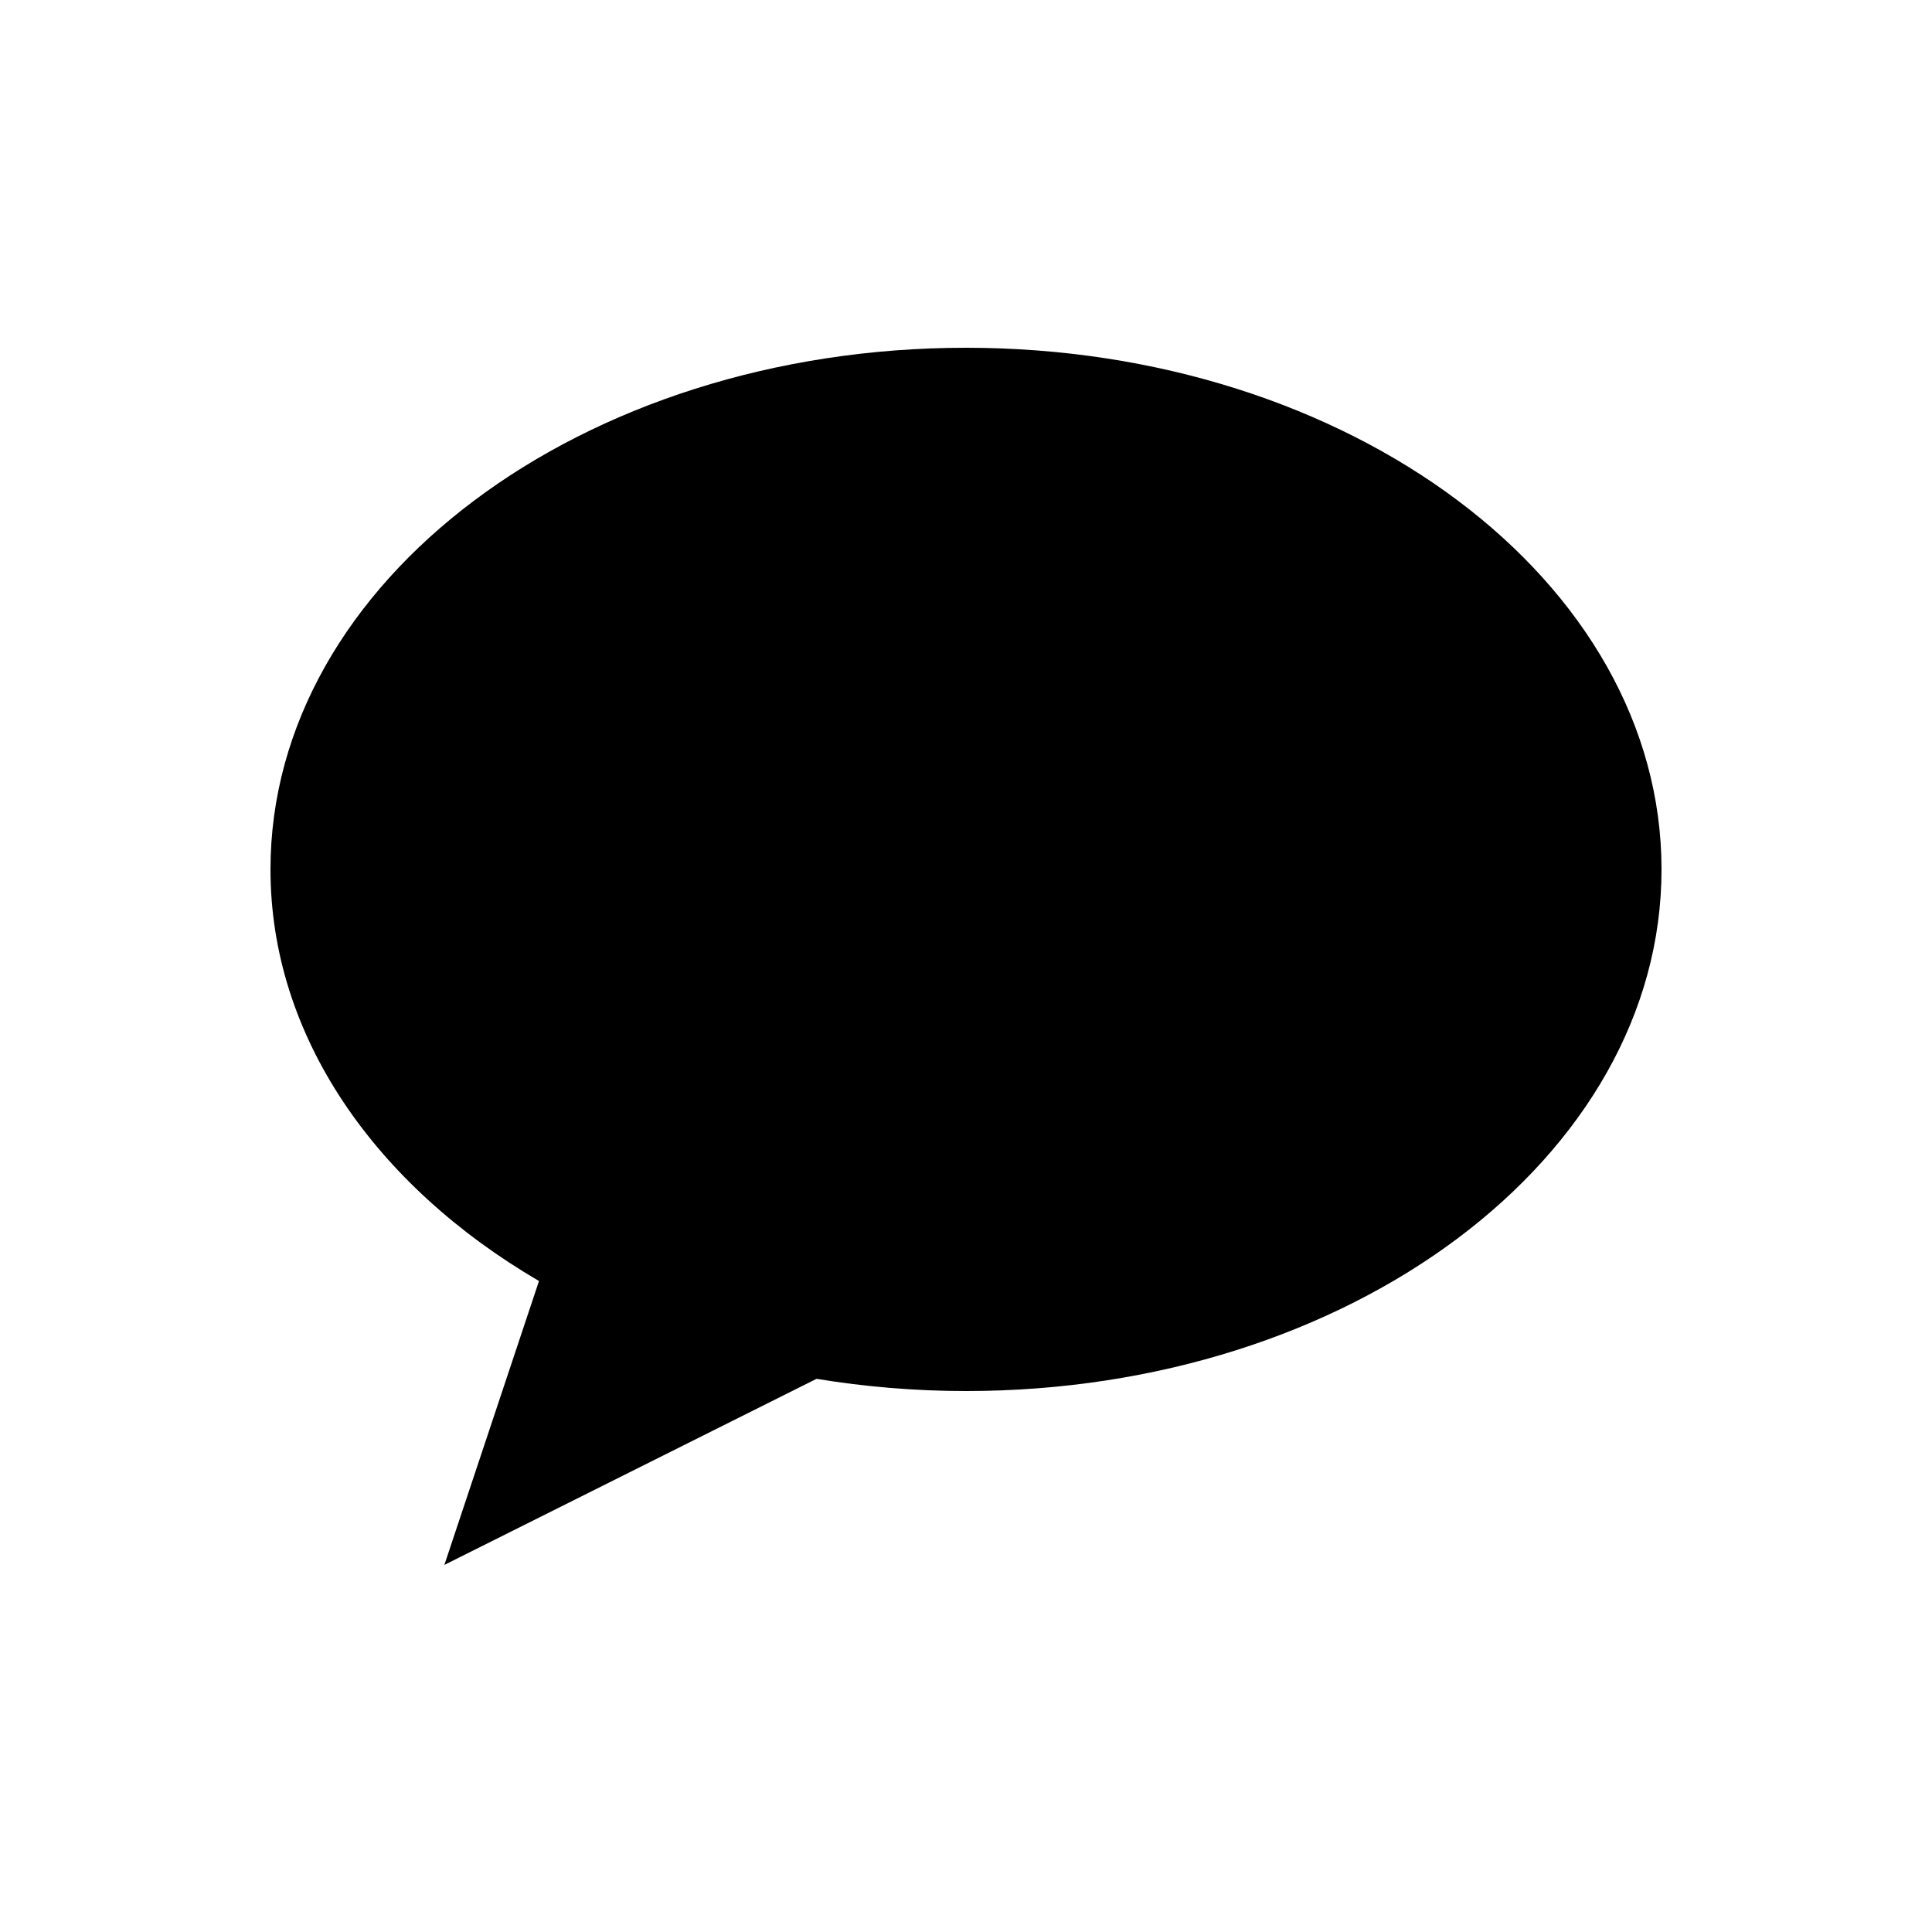 <svg xmlns="http://www.w3.org/2000/svg" xmlns:xlink="http://www.w3.org/1999/xlink" version="1.1" id="Your_Icon" x="0px" y="0px" width="100px" height="100px" viewBox="0 0 100 100" enable-background="new 0 0 100 100" xml:space="preserve">
<path d="M50,18c-19.882,0-36,12.088-36,27c0,8.661,5.443,16.364,13.898,21.305L23,81l19.264-9.632C44.757,71.777,47.344,72,50,72  c19.881,0,36-12.088,36-27S69.881,18,50,18z"/>
</svg>